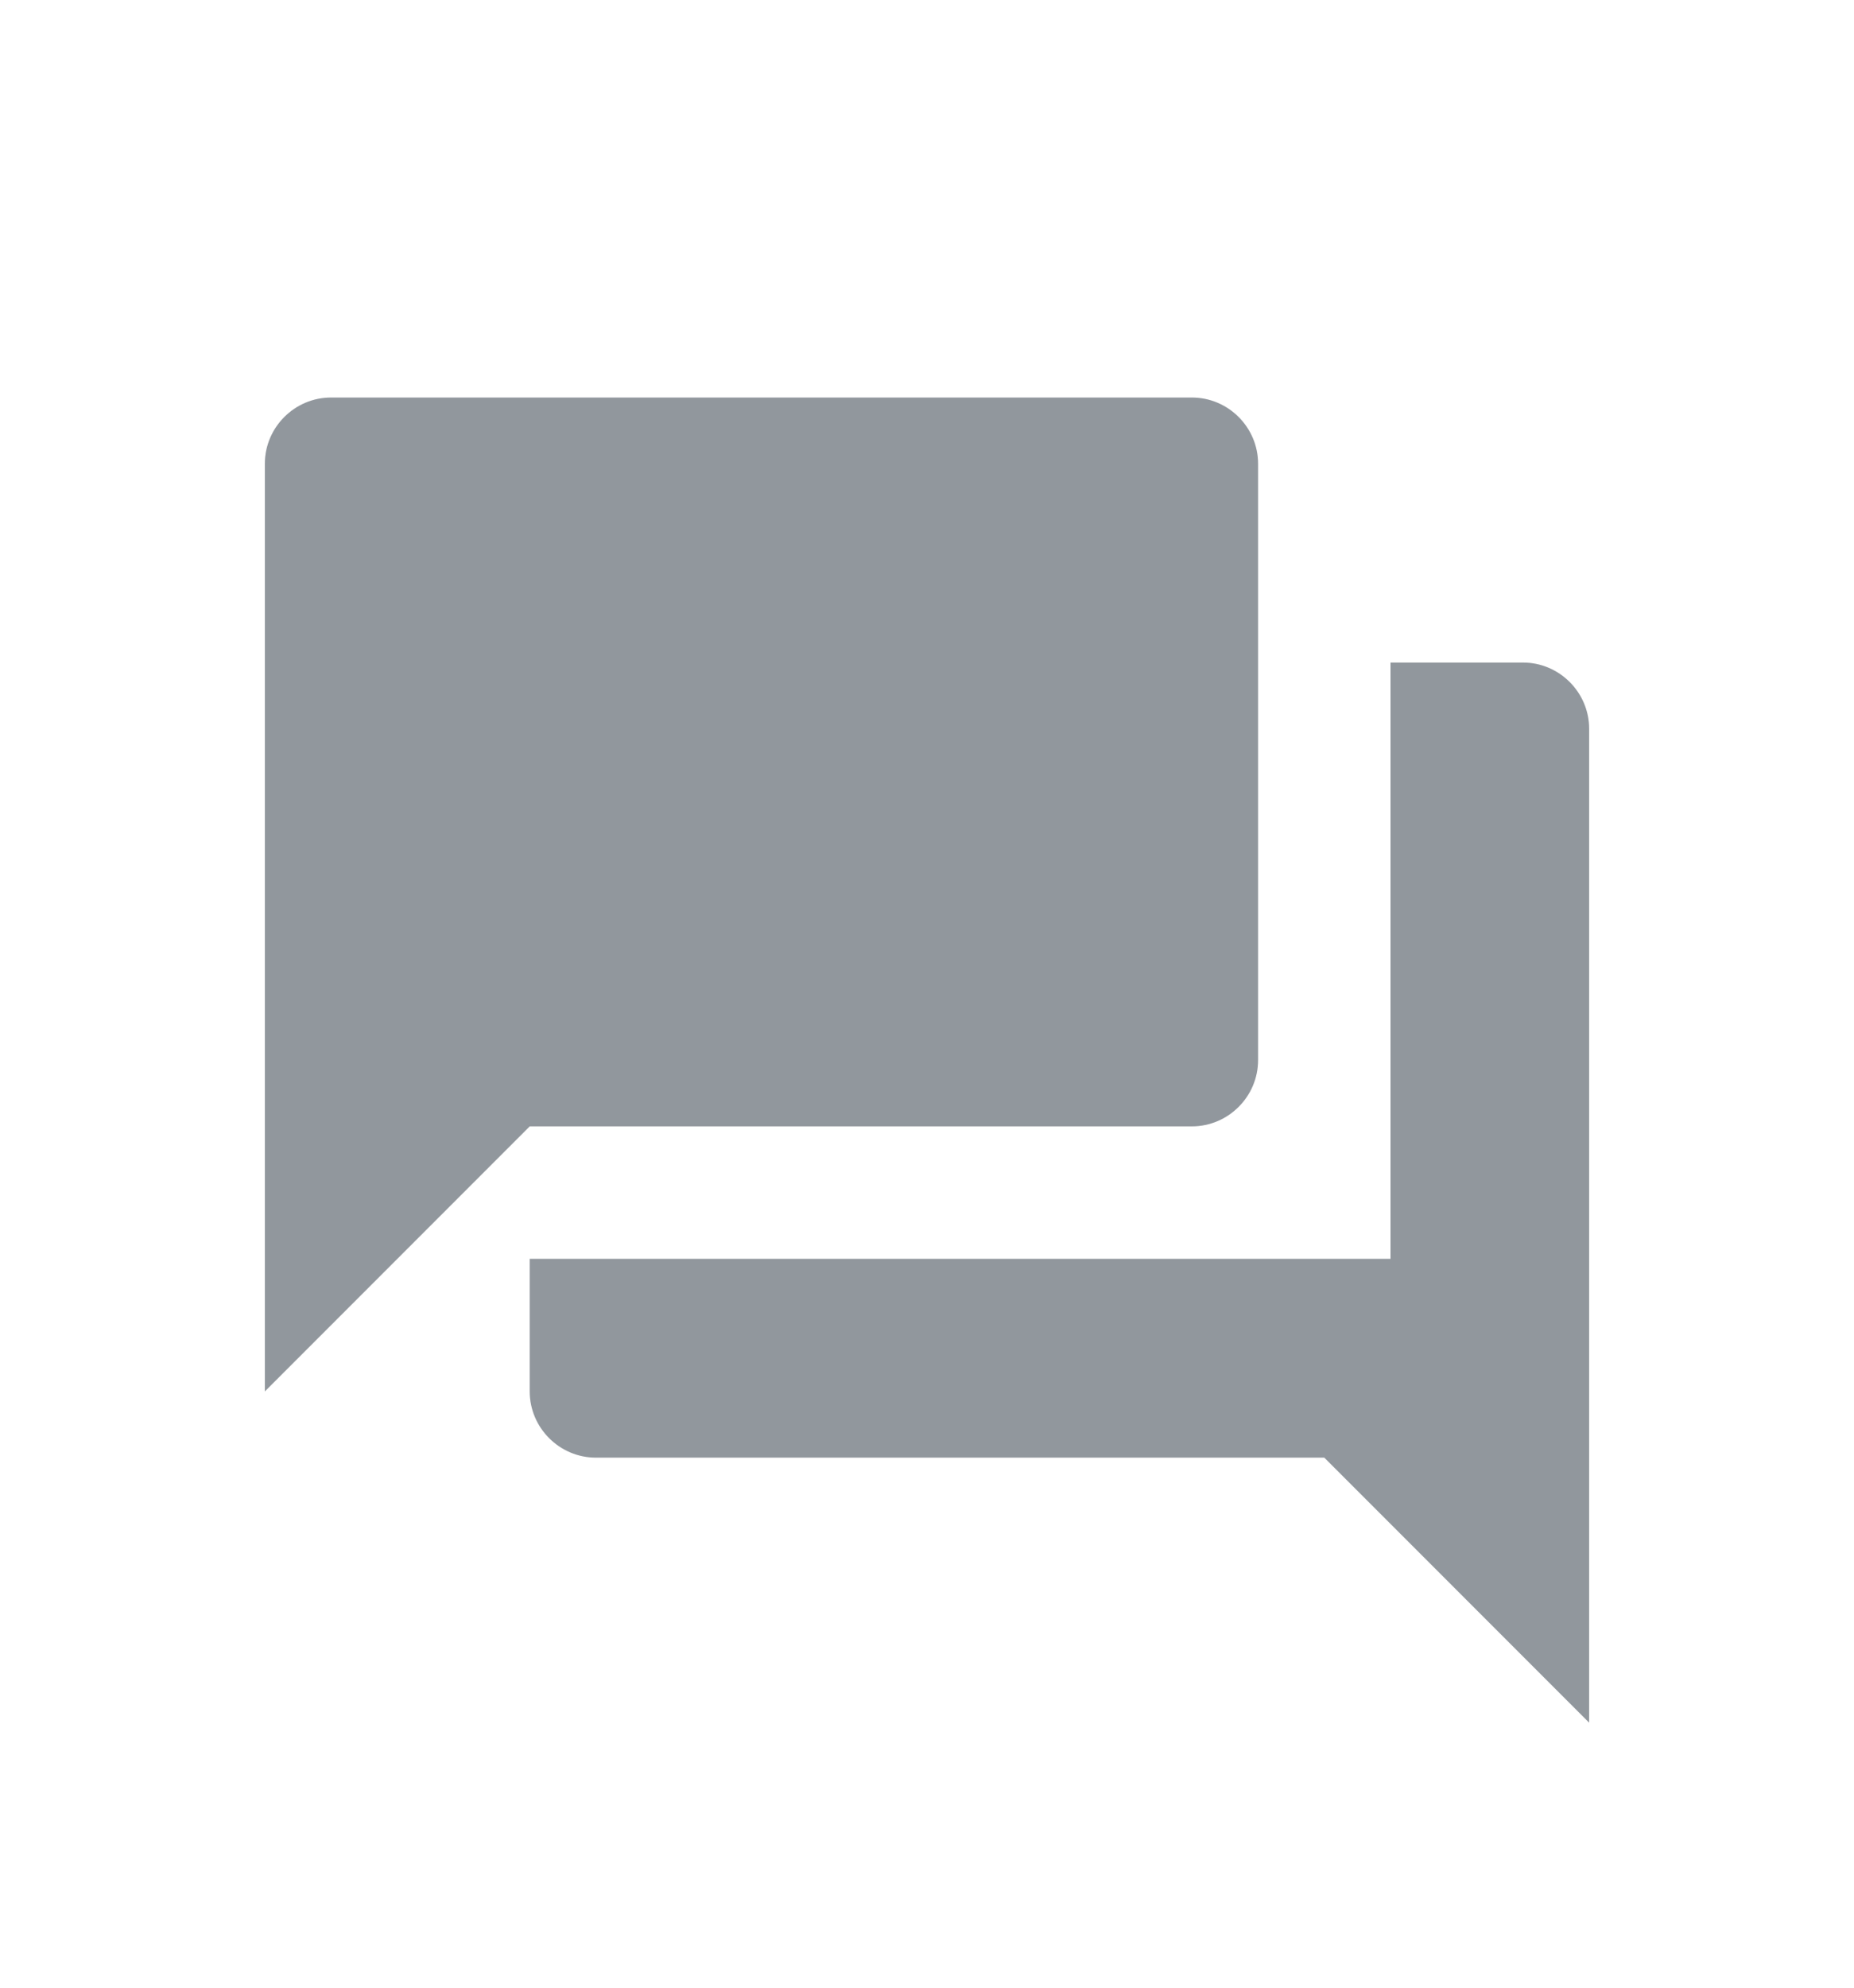 <svg width="28" height="30" viewBox="0 0 28 30" fill="none" xmlns="http://www.w3.org/2000/svg">
<g filter="url(#filter0_d)">
<path d="M23 6H21V15H8V17C8 17.55 8.45 18 9 18H20L24 22V7C24 6.45 23.55 6 23 6ZM19 12V3C19 2.45 18.55 2 18 2H5C4.45 2 4 2.45 4 3V17L8 13H18C18.55 13 19 12.55 19 12Z" fill="#C2C9D1"/>
<path d="M23 6H21V15H8V17C8 17.55 8.45 18 9 18H20L24 22V7C24 6.45 23.55 6 23 6ZM19 12V3C19 2.45 18.55 2 18 2H5C4.45 2 4 2.45 4 3V17L8 13H18C18.55 13 19 12.55 19 12Z" fill="black" fill-opacity="0.25"/>
</g>
<defs>
<filter id="filter0_d" x="-2" y="0" width="32" height="32" filterUnits="userSpaceOnUse" color-interpolation-filters="sRGB">
<feFlood flood-opacity="0" result="BackgroundImageFix"/>
<feColorMatrix in="SourceAlpha" type="matrix" values="0 0 0 0 0 0 0 0 0 0 0 0 0 0 0 0 0 0 127 0" result="hardAlpha"/>
<feOffset dy="4"/>
<feGaussianBlur stdDeviation="2"/>
<feComposite in2="hardAlpha" operator="out"/>
<feColorMatrix type="matrix" values="0 0 0 0 0 0 0 0 0 0 0 0 0 0 0 0 0 0 0.25 0"/>
<feBlend mode="normal" in2="BackgroundImageFix" result="effect1_dropShadow"/>
<feBlend mode="normal" in="SourceGraphic" in2="effect1_dropShadow" result="shape"/>
</filter>
</defs>
</svg>
